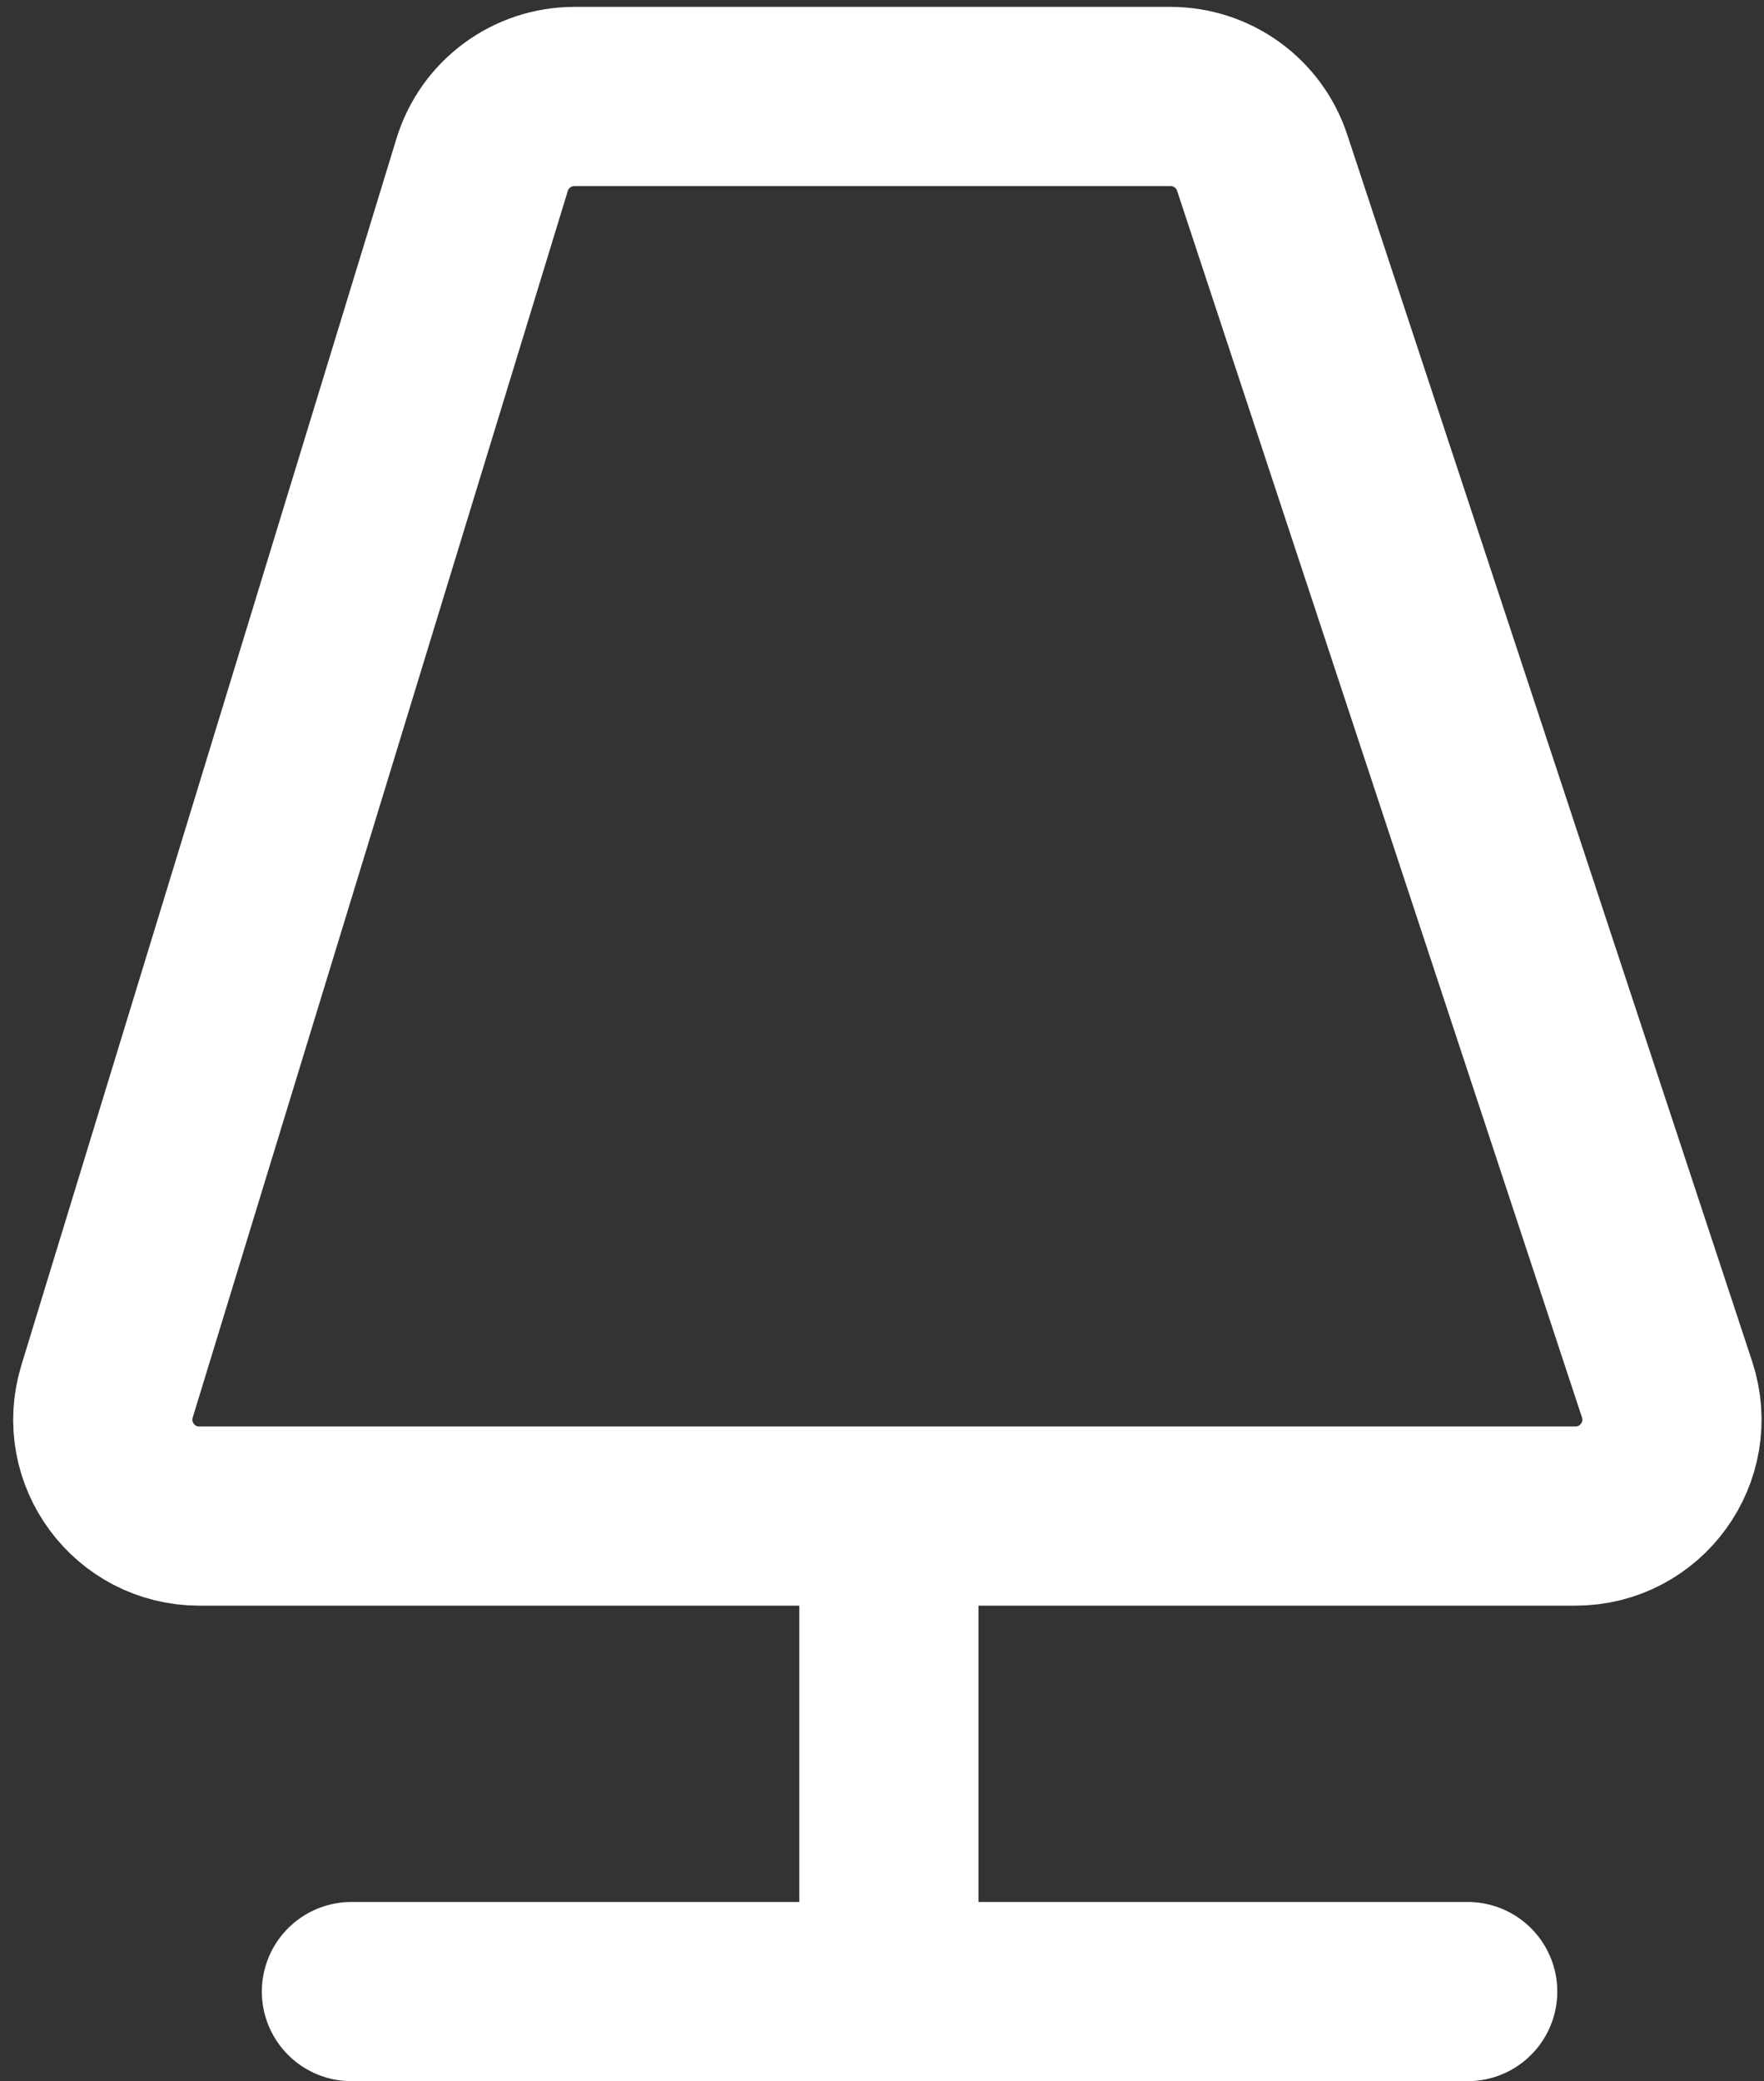 <svg width="128" height="151" viewBox="0 0 128 151" fill="none" xmlns="http://www.w3.org/2000/svg">
<rect x="0" y="0" width="128" height="151" fill="#333333" stroke="none"/>
<path d="M64.5 110H114.318C119.087 110 122.46 105.335 120.965 100.806L91.586 11.806C90.64 8.937 87.96 7 84.939 7H41.679C38.602 7 35.885 9.01 34.985 11.953L7.767 100.953C6.391 105.452 9.756 110 14.461 110H64.5ZM64.5 110V144.5M106.5 144.5H25.5" stroke="white" stroke-width="13" stroke-linecap="round"/>
</svg>
